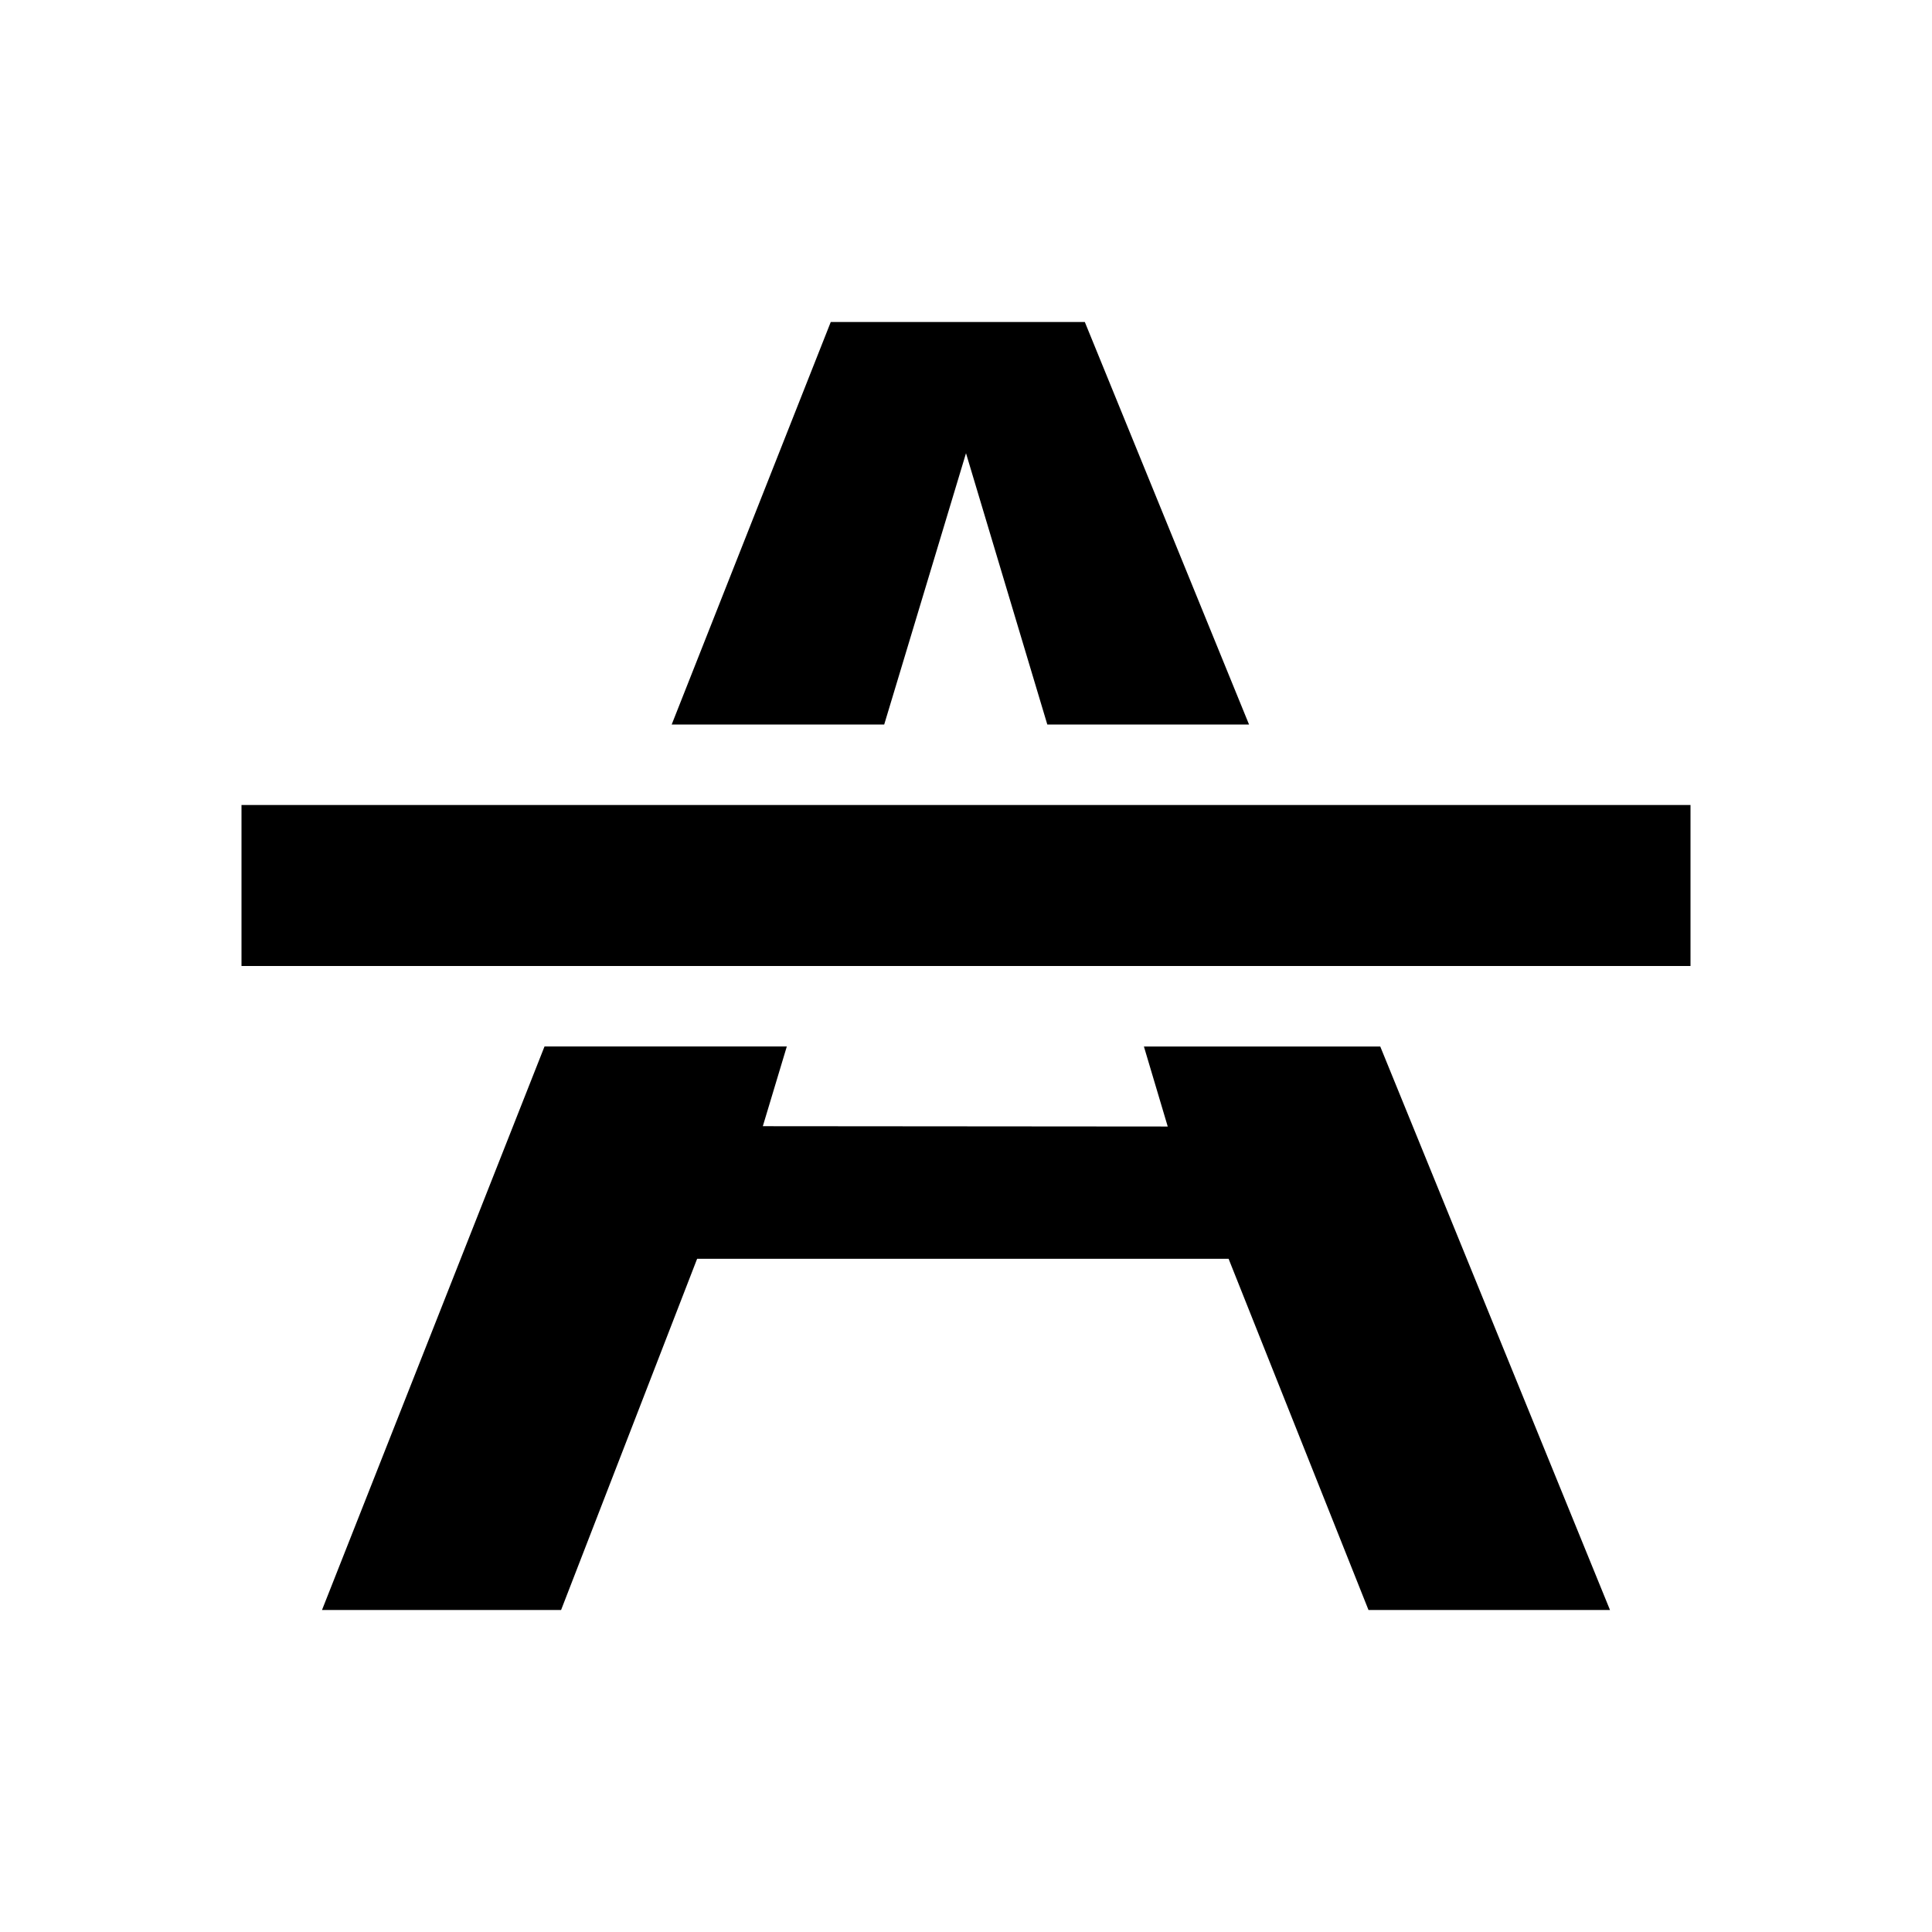 <svg xmlns="http://www.w3.org/2000/svg" width="24" height="24" viewBox="0 0 24 24"><path d="M17.146 13L20 20h-3l-1.738-4.363H8.66L6.97 20H4l2.764-7h3.01l-.298.99 5.03.004L14.21 13h2.936zm-1.63-4l-2.04-5H10.32L8.344 9h2.64L12 5.63 13.01 9h2.506zM3 12h18v-2H3v2z"/></svg>